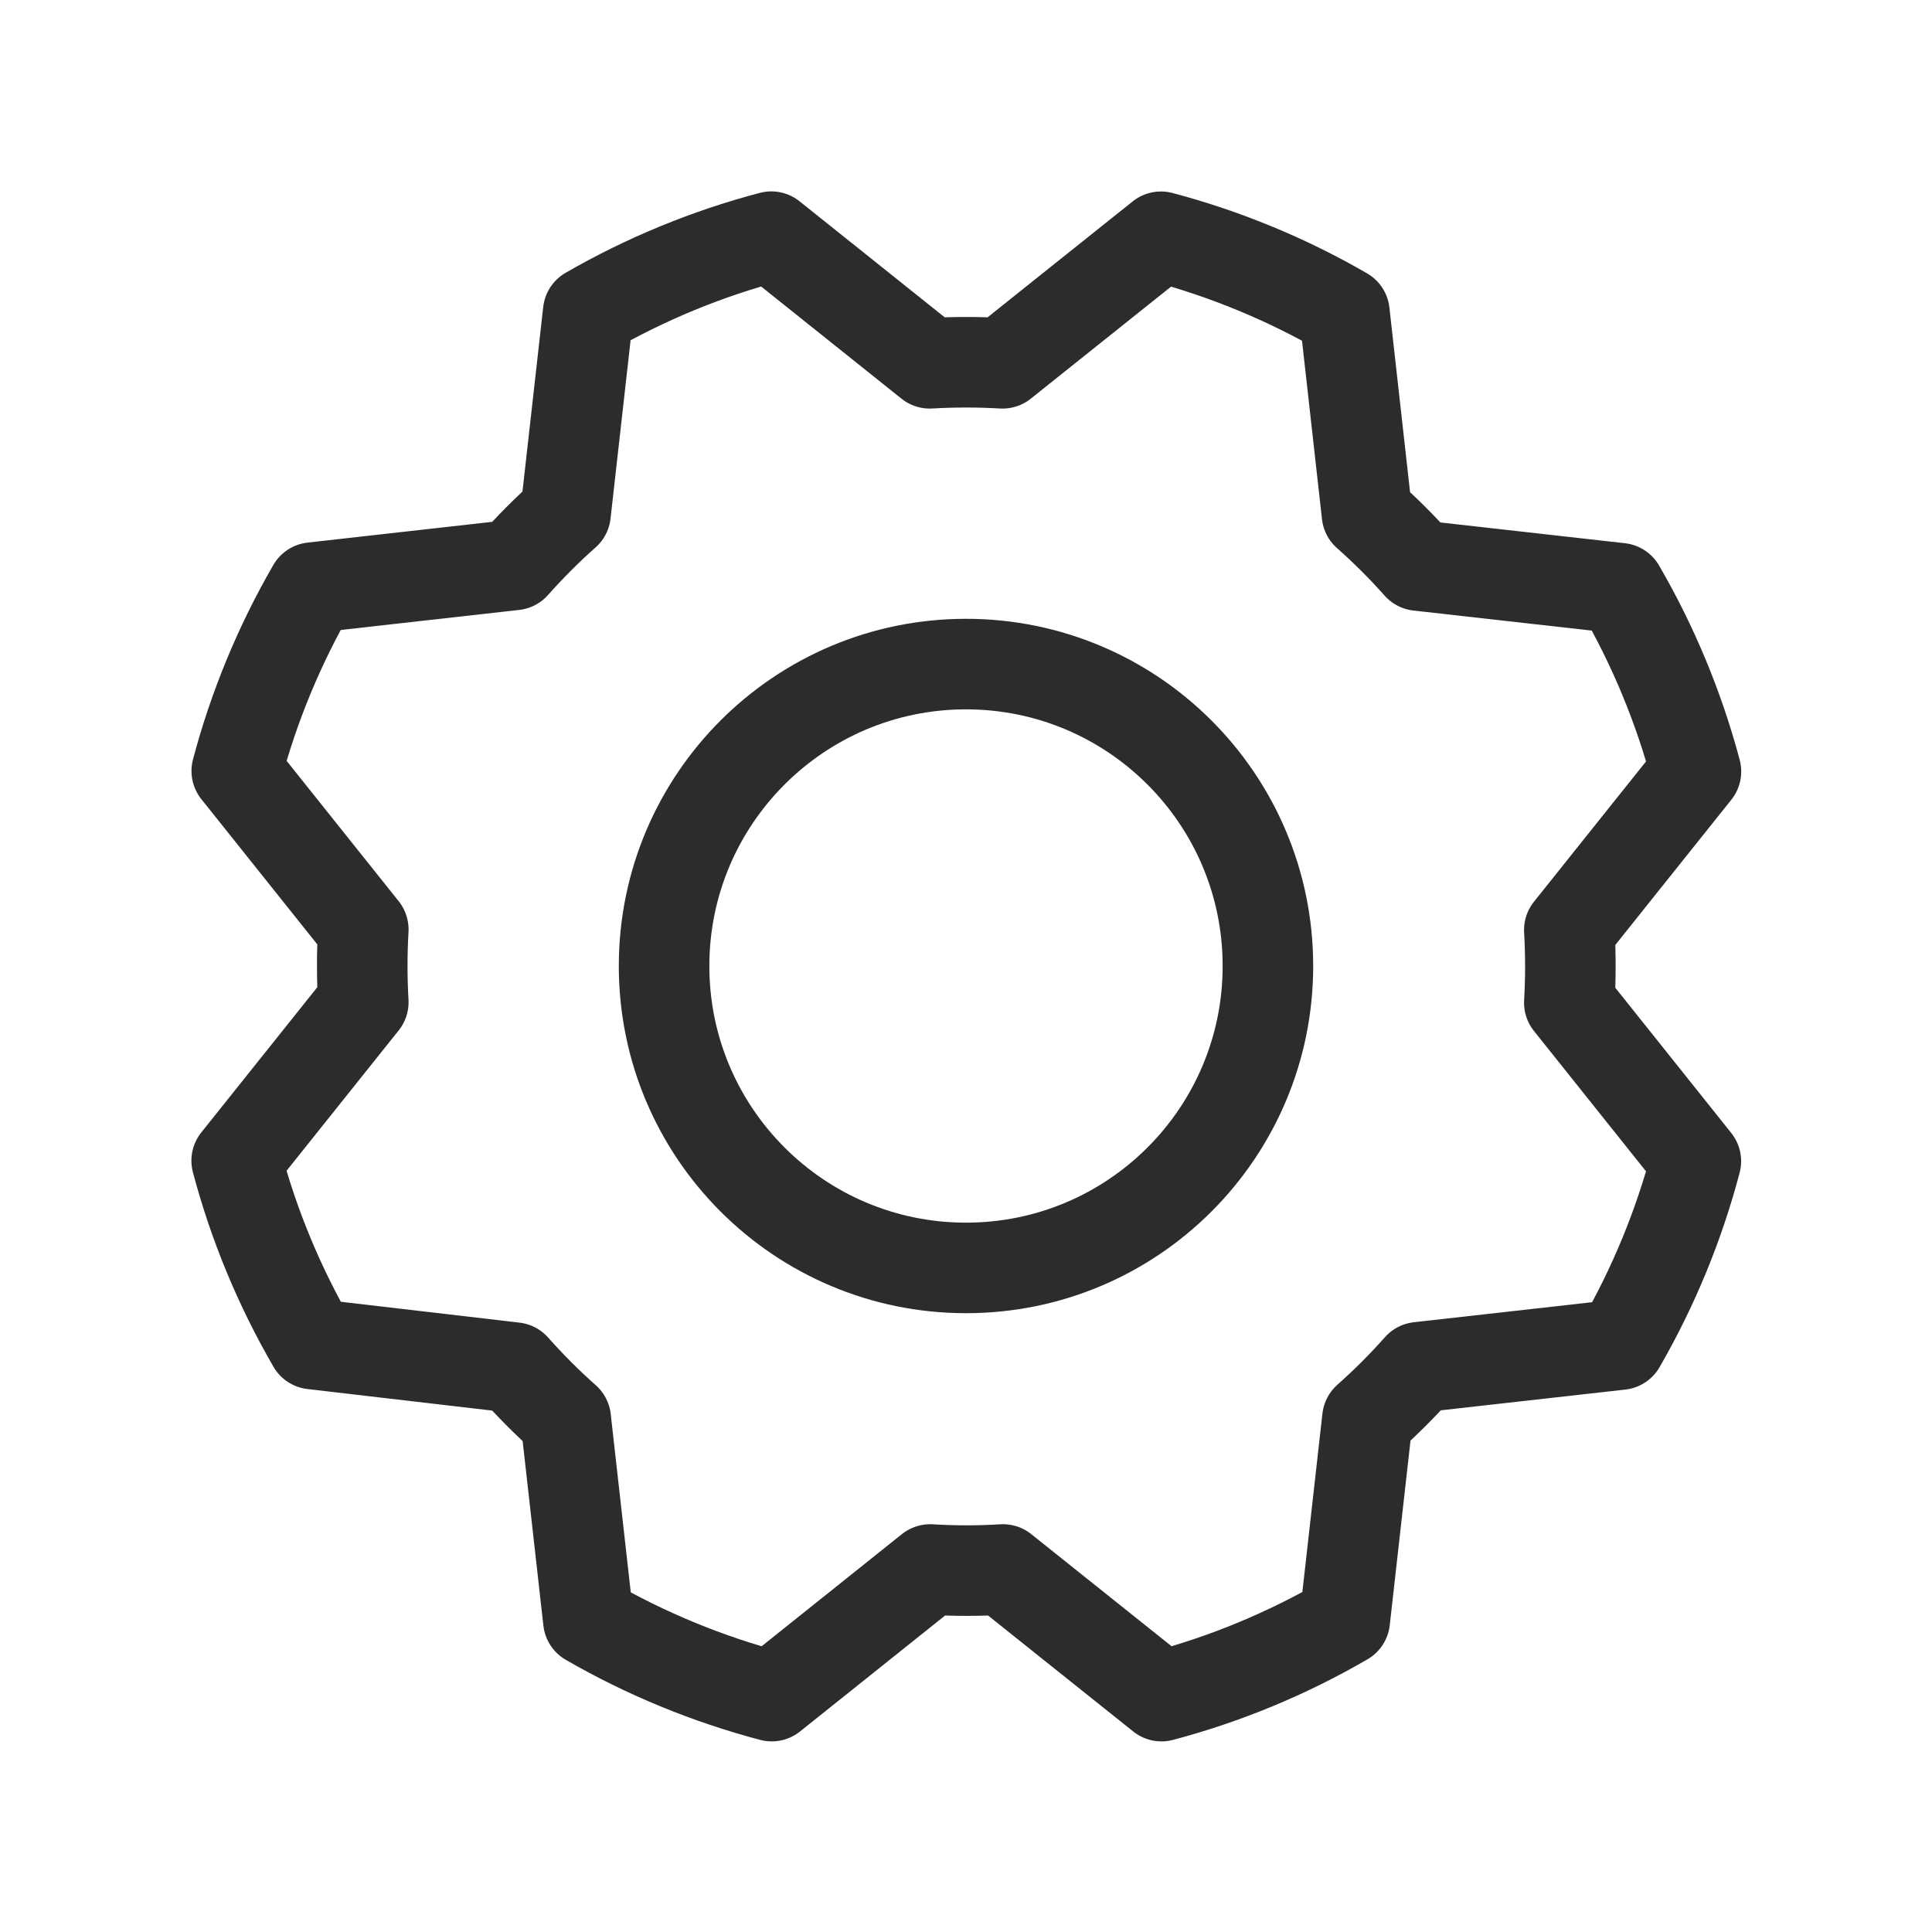 <svg width="22" height="22" viewBox="0 0 22 22" fill="none" xmlns="http://www.w3.org/2000/svg">
<g clip-path="url(#clip0_408_1821)">
<path d="M11 14.438C12.899 14.438 14.438 12.899 14.438 11C14.438 9.102 12.899 7.562 11 7.562C9.102 7.562 7.562 9.102 7.562 11C7.562 12.899 9.102 14.438 11 14.438Z" stroke="#2C2C2C" stroke-width="1.031" stroke-linecap="round" stroke-linejoin="round"/>
<path d="M3.56 15.305C3.18 14.65 2.889 13.948 2.695 13.217L4.137 11.412C4.121 11.136 4.121 10.86 4.137 10.584L2.696 8.779C2.89 8.048 3.18 7.346 3.559 6.691L5.855 6.433C6.038 6.227 6.233 6.031 6.44 5.848L6.698 3.553C7.352 3.176 8.053 2.887 8.783 2.695L10.587 4.137C10.863 4.121 11.14 4.121 11.416 4.137L13.22 2.696C13.952 2.89 14.654 3.18 15.309 3.559L15.566 5.855C15.773 6.038 15.969 6.234 16.152 6.44L18.446 6.698C18.826 7.352 19.117 8.054 19.312 8.785L17.87 10.59C17.886 10.866 17.886 11.143 17.87 11.418L19.311 13.223C19.118 13.954 18.829 14.656 18.451 15.311L16.156 15.569C15.973 15.776 15.777 15.971 15.571 16.154L15.313 18.449C14.659 18.829 13.957 19.12 13.226 19.314L11.421 17.872C11.145 17.889 10.868 17.889 10.592 17.872L8.788 19.314C8.057 19.121 7.355 18.832 6.7 18.454L6.442 16.159C6.235 15.976 6.04 15.78 5.856 15.573L3.56 15.305Z" stroke="#2C2C2C" stroke-width="1.031" stroke-linecap="round" stroke-linejoin="round"/>
</g>
<defs>
<clipPath id="clip0_408_1821">
<rect width="22" height="22" fill="white"/>
</clipPath>
</defs>
</svg>
